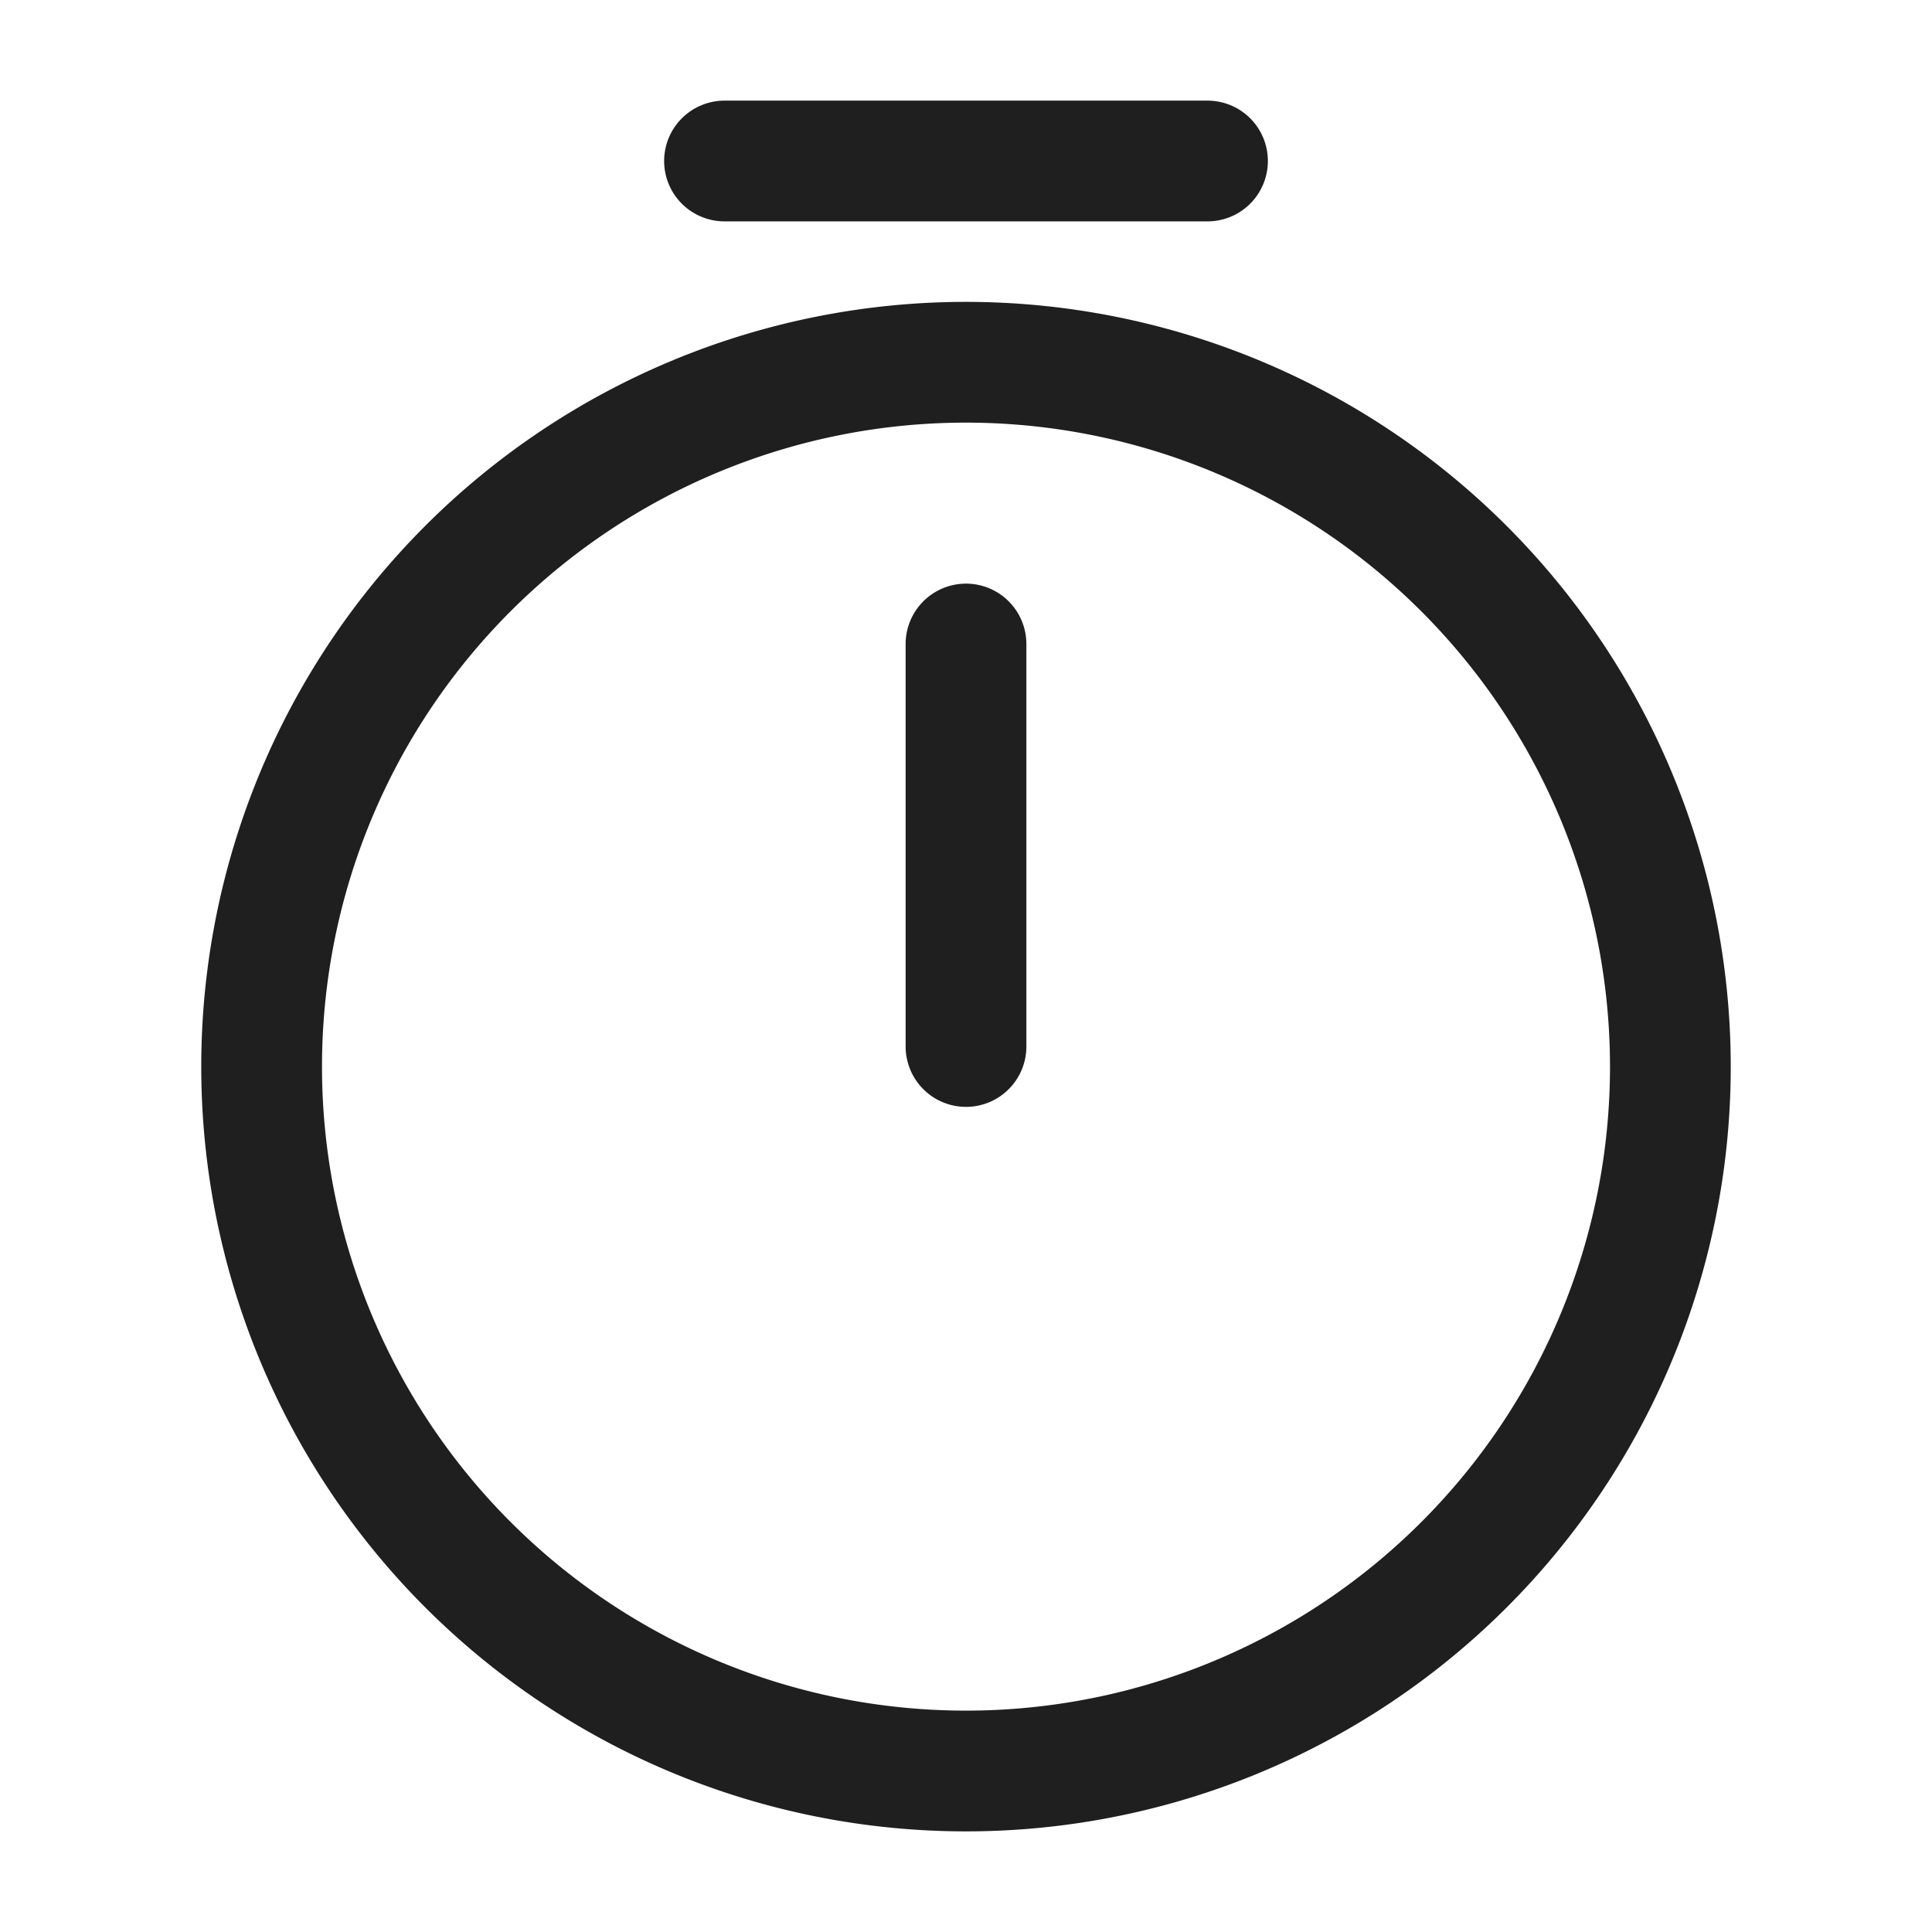 <svg xmlns="http://www.w3.org/2000/svg" width="24" height="24" viewBox="0 0 24 24">
  <g id="ico_24_timer" transform="translate(-236 -188)">
    <path id="base" d="M0,0H24V24H0Z" transform="translate(236 188)" fill="none" opacity="0"/>
    <path id="path" d="M17.5,8.75A8.75,8.75,0,1,1,8.75,0,8.753,8.753,0,0,1,17.5,8.75Z" transform="translate(239.25 192.5)" fill="none" stroke="#1f1f1f" stroke-linecap="round" stroke-linejoin="round" stroke-width="1.5"/>
    <path id="path-2" data-name="path" d="M0,0V5" transform="translate(248 196)" fill="none" stroke="#1f1f1f" stroke-linecap="round" stroke-linejoin="round" stroke-width="1.5"/>
    <path id="path-3" data-name="path" d="M0,0H6" transform="translate(245 190)" fill="none" stroke="#1f1f1f" stroke-linecap="round" stroke-linejoin="round" stroke-width="1.5"/>
  </g>
</svg>
